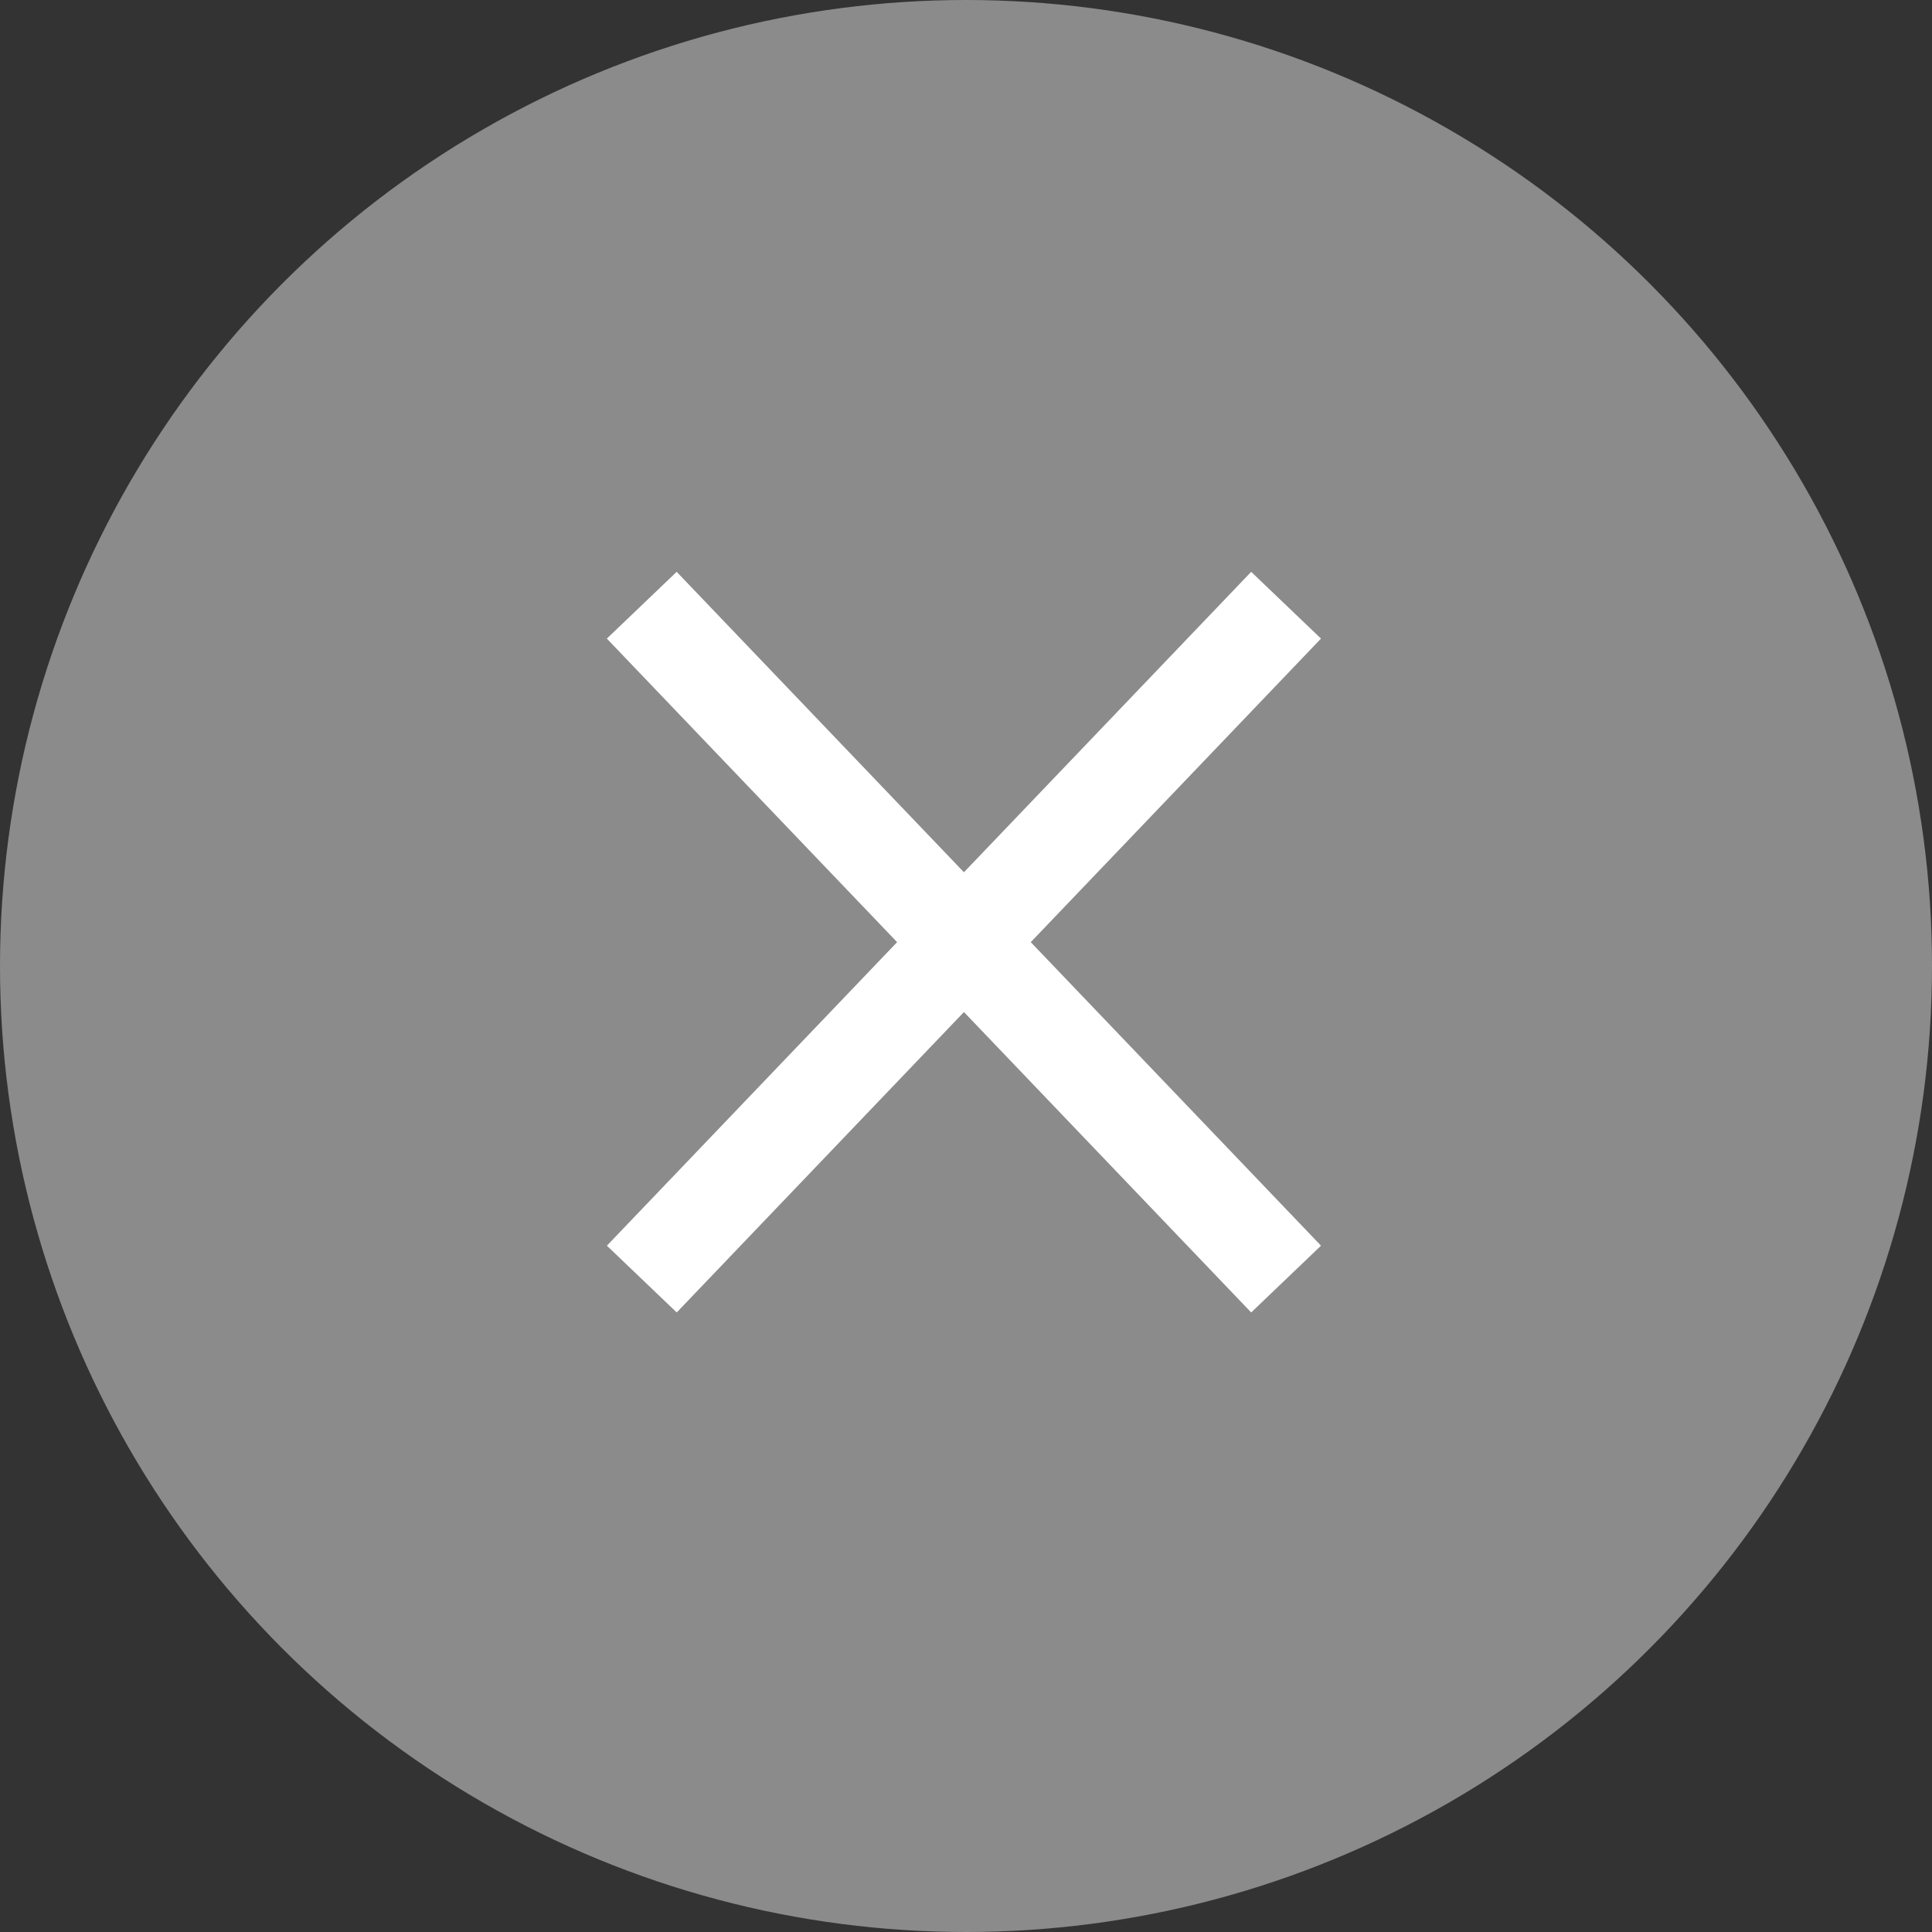 <svg width="40" height="40" viewBox="0 0 40 40" fill="none" xmlns="http://www.w3.org/2000/svg">
<rect x="0" y="0" width="40" height="40" fill="#333333" stroke="none"/>
<circle cx="20" cy="20" r="20" fill="white" fill-opacity="0.43"/>
<path d="M25.936 13.253L13.979 25.759" stroke="white" stroke-width="2" stroke-linecap="square" stroke-linejoin="round"/>
<path d="M13.978 13.253L25.936 25.759" stroke="white" stroke-width="2" stroke-linecap="square" stroke-linejoin="round"/>
</svg>
